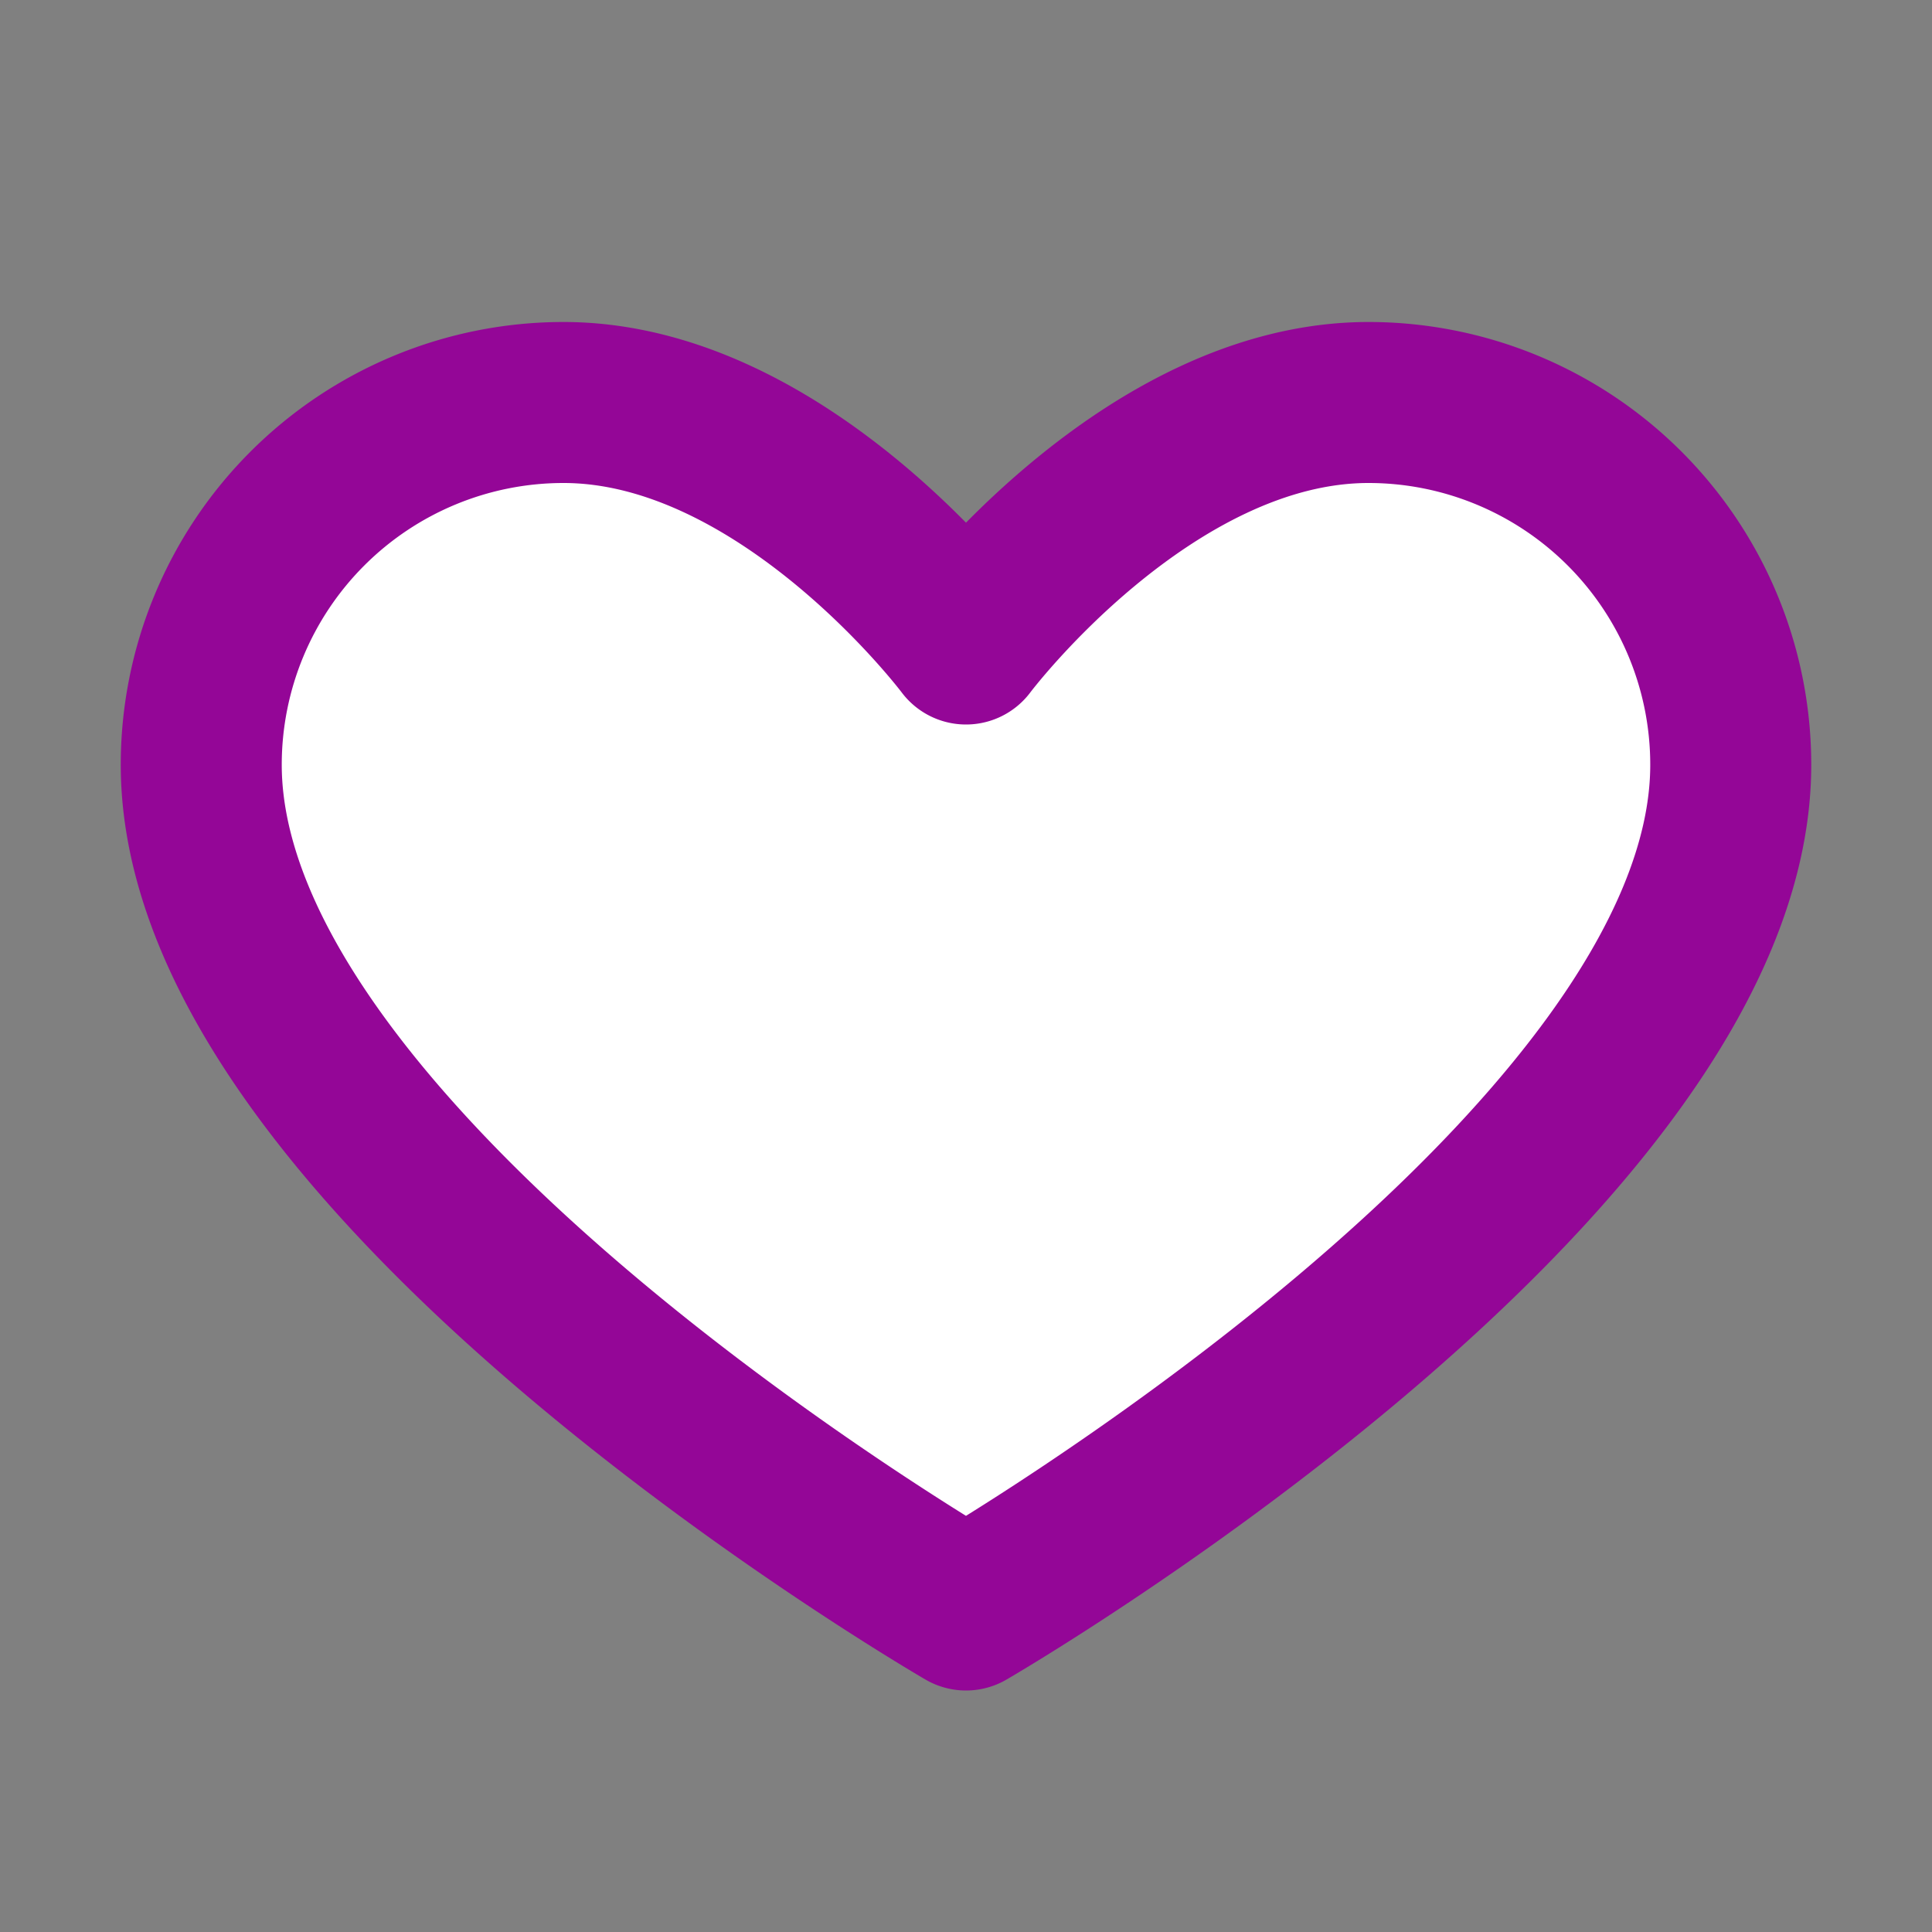 ﻿<svg xmlns='http://www.w3.org/2000/svg' width='24' height='24' viewBox='0 0 24 24'><rect x="0" y="0" width="24" height="24" fill="#808080" stroke="none"/><path fill='#FFFFFF' stroke='#940697' stroke-width='2' stroke-linejoin='round' d='M12 8S9.75 5 7 5a4.5 4.5 0 0 0-4.5 4.5C2.5 14.5 12 20 12 20s9.5-5.5 9.5-10.5A4.5 4.5 0 0 0 17 5c-2.75 0-5 3-5 3Z'></path></svg>